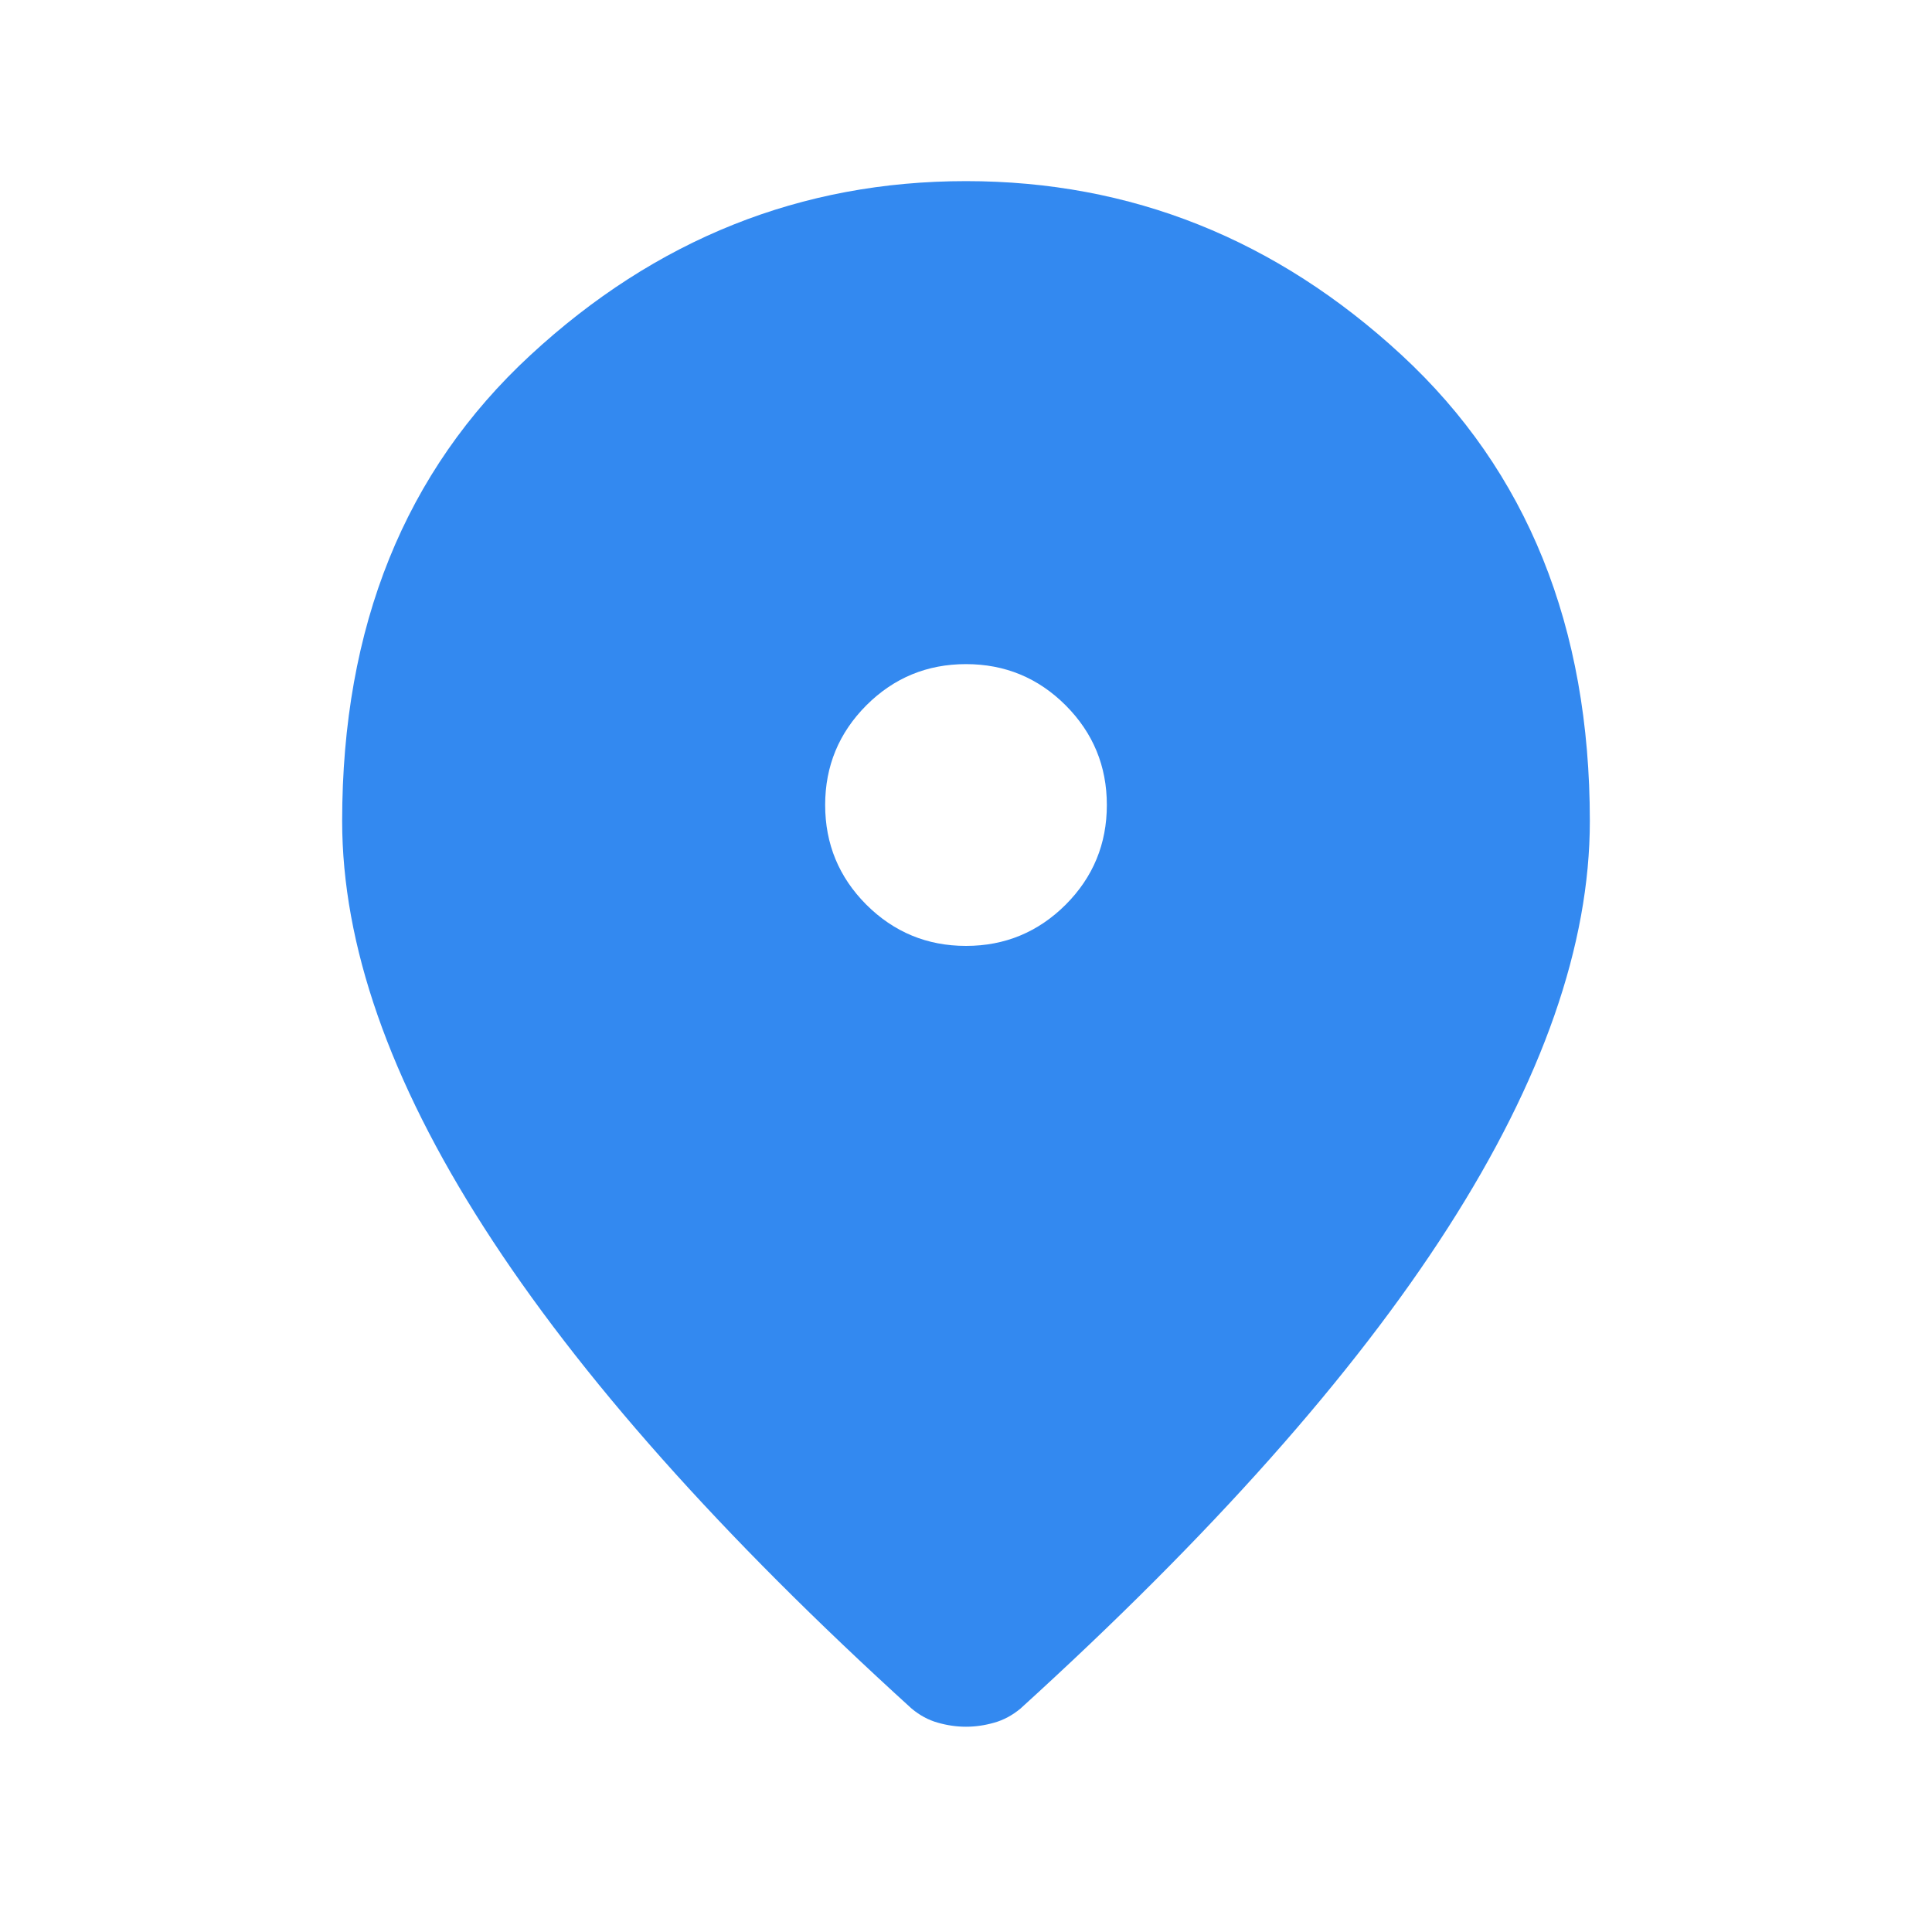 <svg width="20" height="20" viewBox="0 0 20 20" fill="none" xmlns="http://www.w3.org/2000/svg">
<path d="M10 9.792C10.403 9.792 10.747 9.649 11.032 9.365C11.316 9.08 11.458 8.736 11.458 8.333C11.458 7.931 11.316 7.587 11.032 7.302C10.747 7.017 10.403 6.875 10 6.875C9.597 6.875 9.253 7.017 8.968 7.302C8.684 7.587 8.542 7.931 8.542 8.333C8.542 8.736 8.684 9.08 8.968 9.365C9.253 9.649 9.597 9.792 10 9.792ZM10 17.875C9.903 17.875 9.806 17.861 9.708 17.833C9.611 17.806 9.521 17.757 9.438 17.688C7.465 15.896 5.99 14.236 5.011 12.708C4.031 11.181 3.542 9.778 3.542 8.5C3.542 6.486 4.191 4.878 5.49 3.677C6.788 2.476 8.292 1.875 10 1.875C11.708 1.875 13.212 2.476 14.511 3.677C15.809 4.878 16.458 6.486 16.458 8.5C16.458 9.778 15.969 11.181 14.99 12.708C14.011 14.236 12.535 15.896 10.563 17.688C10.479 17.757 10.389 17.806 10.292 17.833C10.194 17.861 10.097 17.875 10 17.875Z" fill="#3389F0"/>
</svg>
